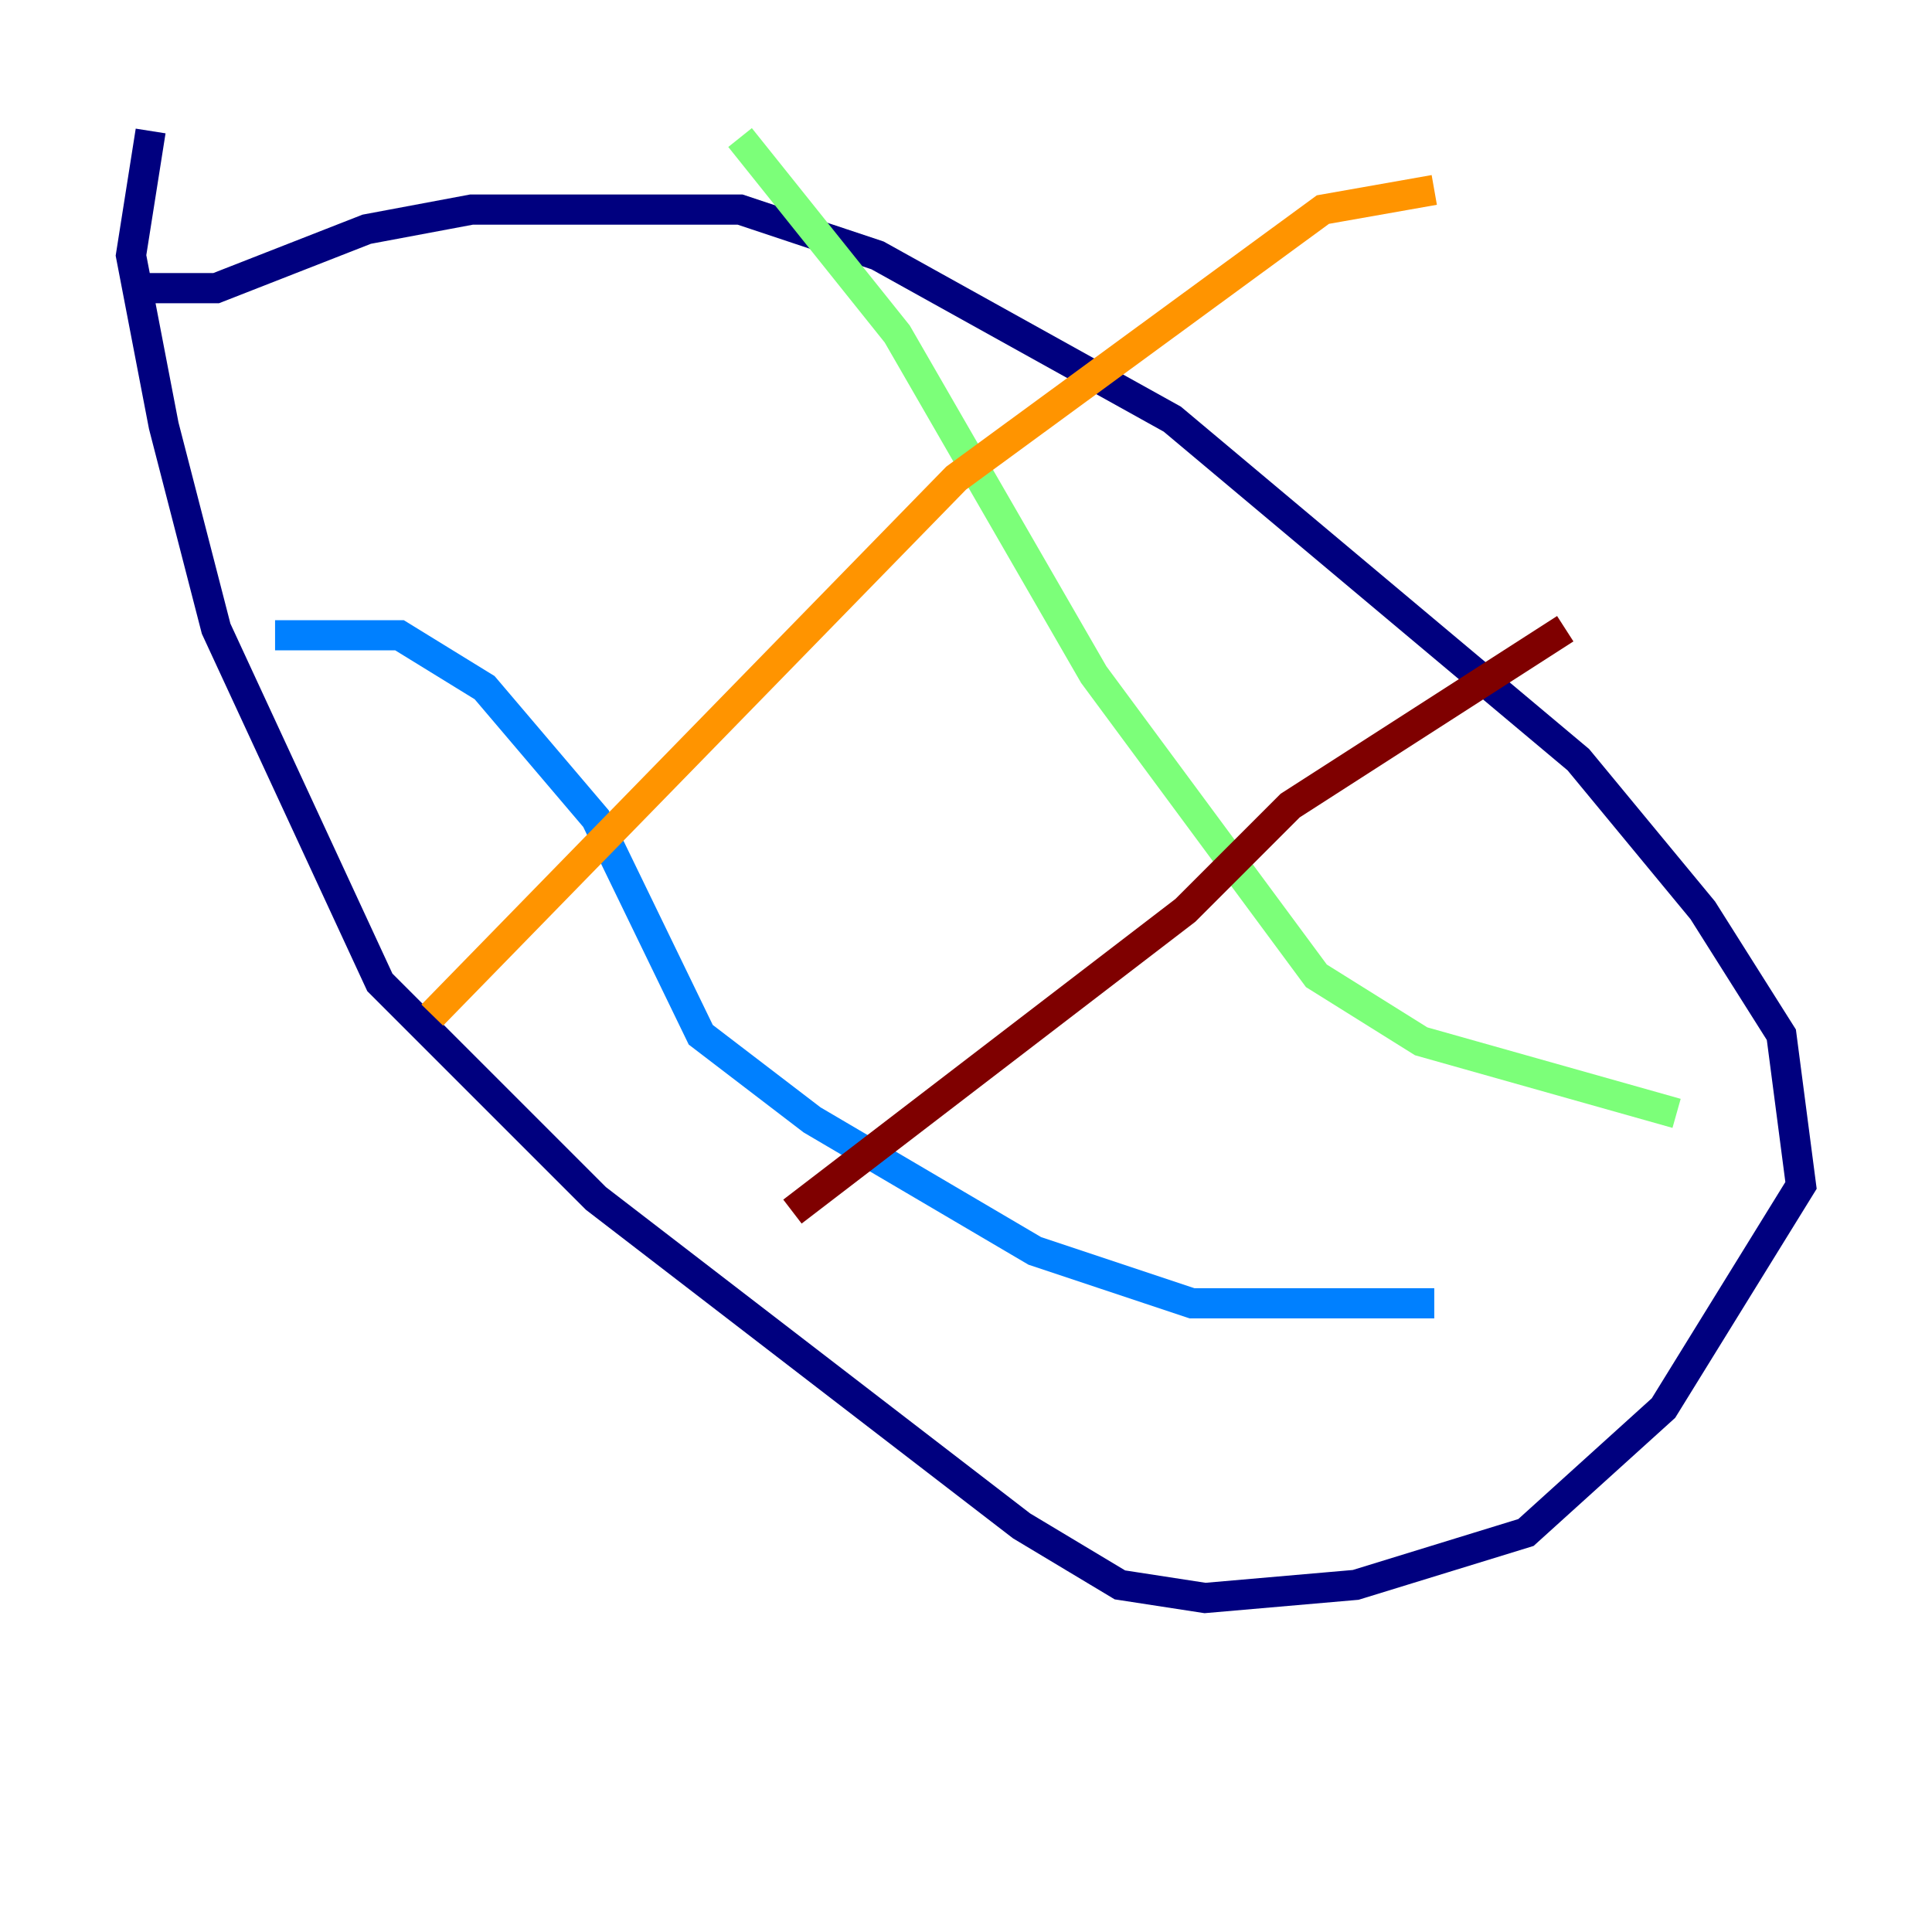 <?xml version="1.0" encoding="utf-8" ?>
<svg baseProfile="tiny" height="128" version="1.2" viewBox="0,0,128,128" width="128" xmlns="http://www.w3.org/2000/svg" xmlns:ev="http://www.w3.org/2001/xml-events" xmlns:xlink="http://www.w3.org/1999/xlink"><defs /><polyline fill="none" points="9.112,19.091 14.319,19.091 24.298,15.186 31.241,13.885 49.031,13.885 58.142,16.922 77.668,27.77 104.57,50.332 112.814,60.312 118.02,68.556 119.322,78.536 110.21,93.288 101.098,101.532 89.817,105.003 79.837,105.871 74.197,105.003 67.688,101.098 39.485,79.403 25.166,65.085 14.319,41.654 10.848,28.203 8.678,16.922 9.98,8.678" stroke="#00007f" stroke-width="2" /><polyline fill="none" points="18.224,42.088 26.468,42.088 32.108,45.559 39.485,54.237 46.427,68.556 53.803,74.197 68.556,82.875 78.969,86.346 95.024,86.346" stroke="#0080ff" stroke-width="2" /><polyline fill="none" points="49.031,9.112 59.444,22.129 72.461,44.691 87.214,64.651 94.156,68.99 111.078,73.763" stroke="#7cff79" stroke-width="2" /><polyline fill="none" points="28.637,67.254 63.349,31.675 87.647,13.885 95.024,12.583" stroke="#ff9400" stroke-width="2" /><polyline fill="none" points="52.502,80.271 78.536,60.312 85.478,53.37 103.702,41.654" stroke="#7f0000" stroke-width="2" /></svg>